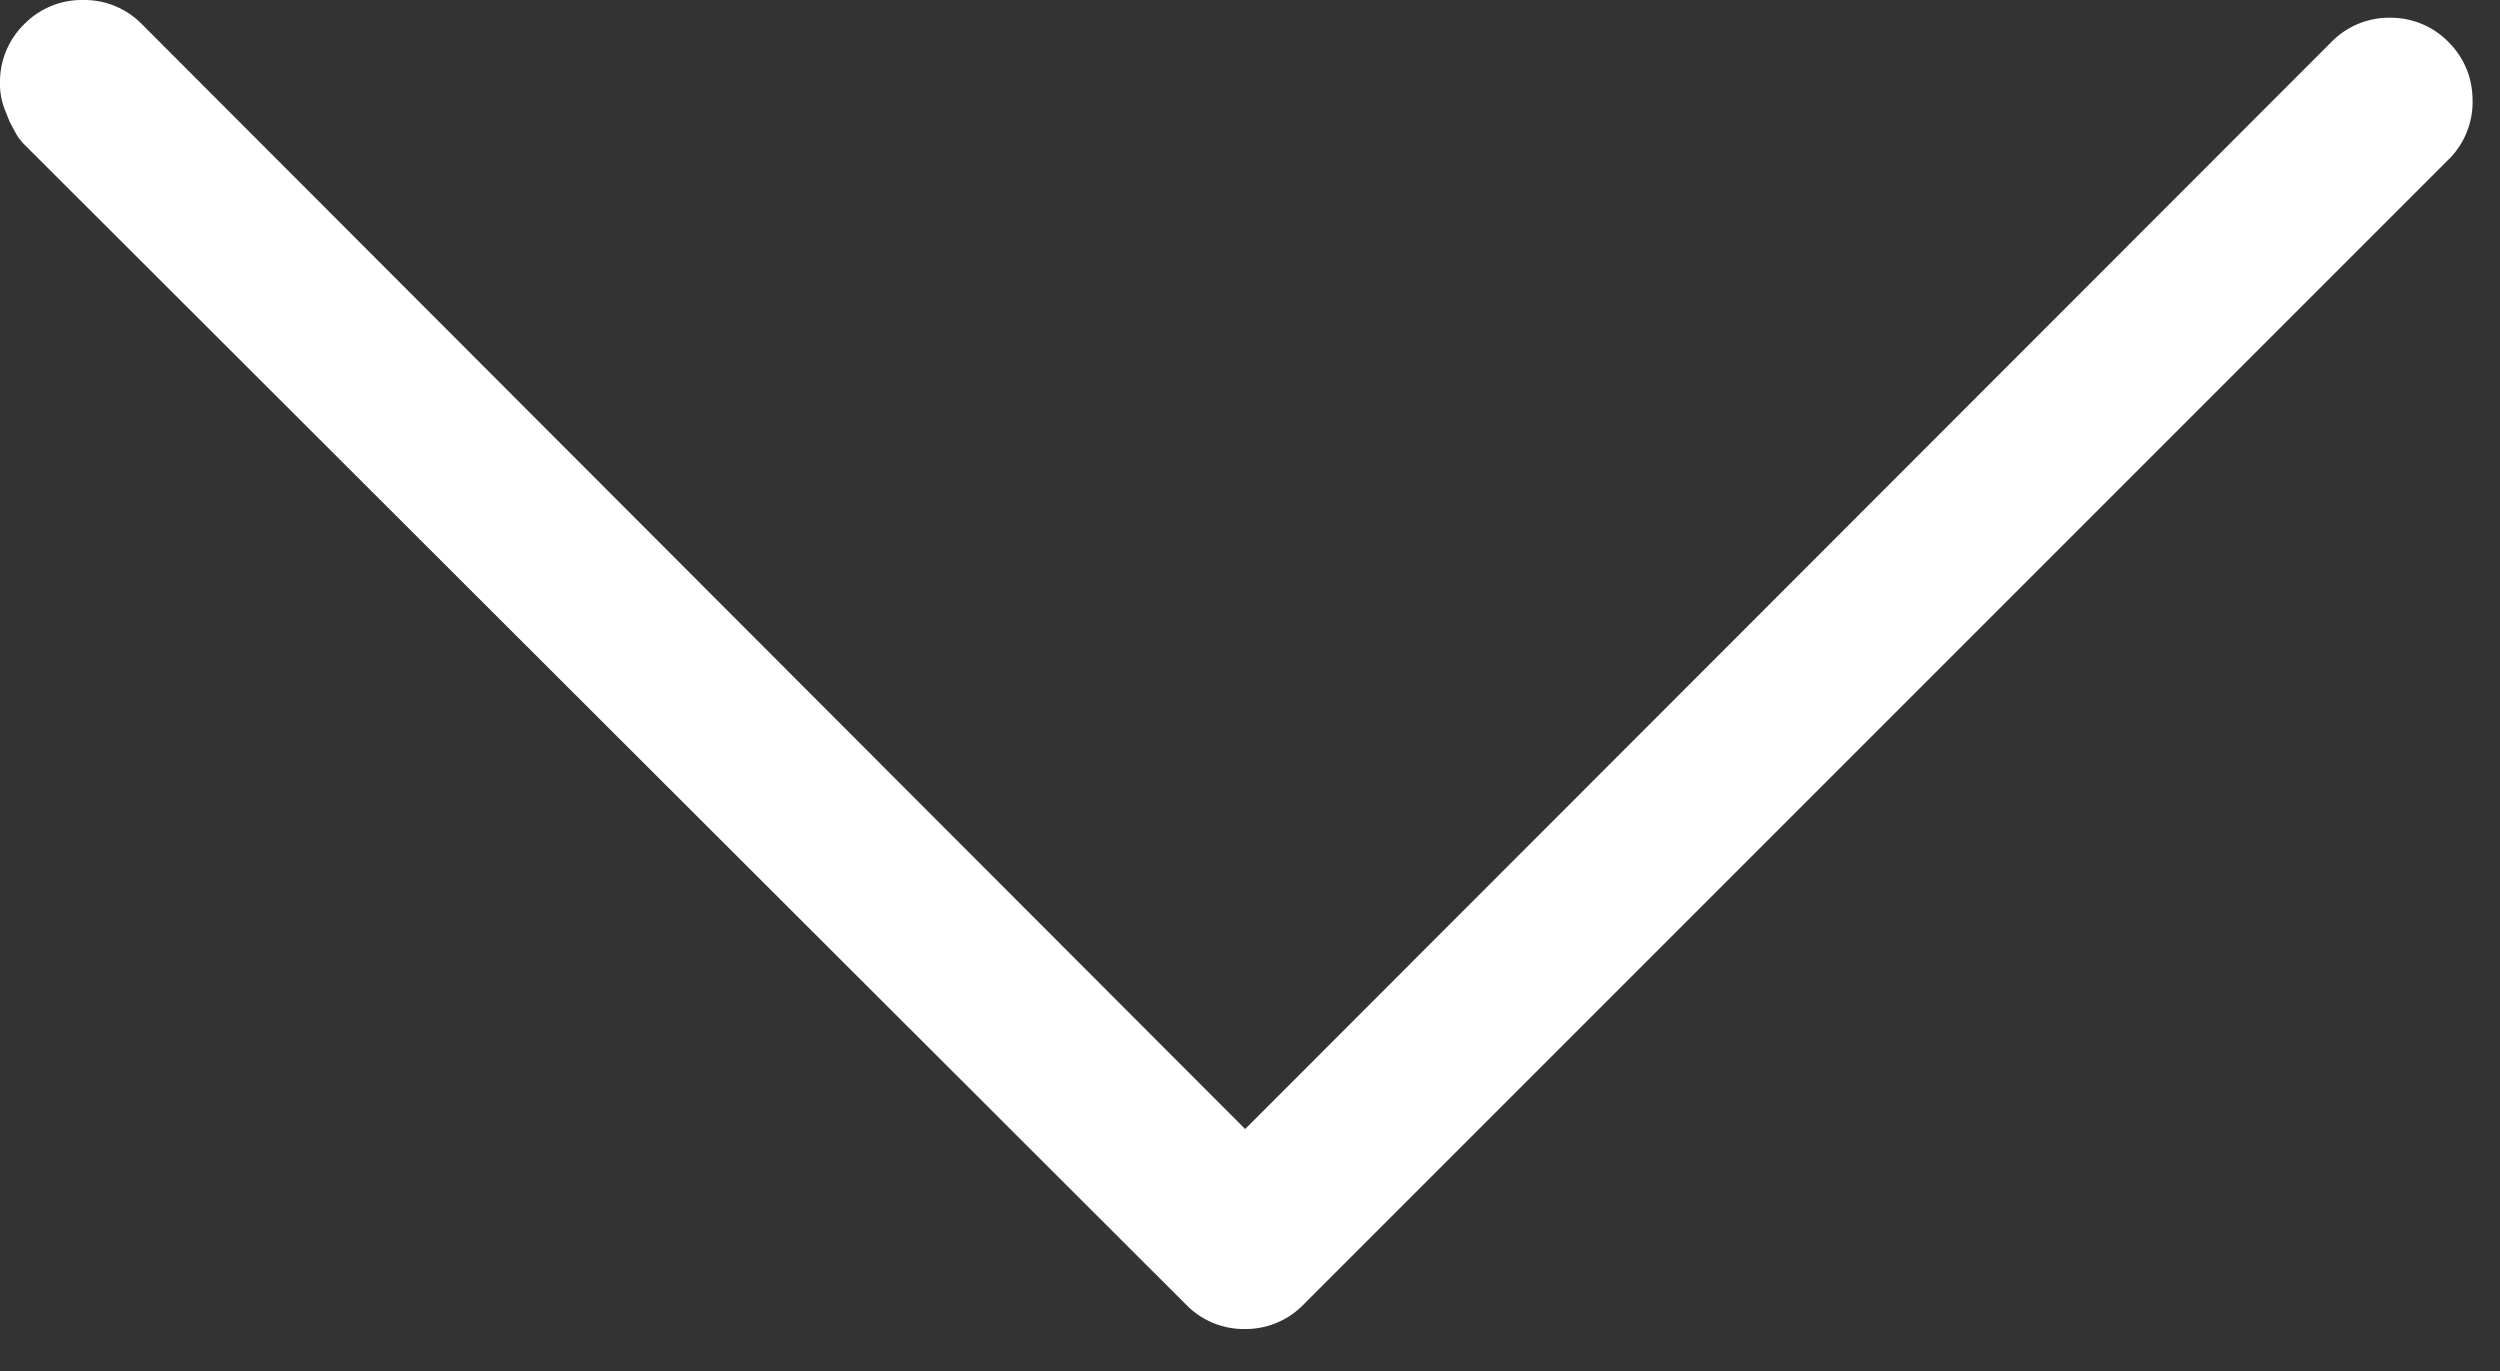 <svg xmlns="http://www.w3.org/2000/svg" xmlns:xlink="http://www.w3.org/1999/xlink" width="31" height="17" viewBox="0 0 31 17"><rect x="0" y="0" width="31" height="17" fill="#333333" stroke="none"/><defs><path id="2vi3a" d="M705 678.03a1 1 0 0 1 .3-.73 1 1 0 0 1 .73-.3 1 1 0 0 1 .73.3L720.44 691l13.47-13.48a1 1 0 0 1 .73-.3 1 1 0 0 1 .72.3c.2.2.3.45.3.73a1 1 0 0 1-.3.73l-14.2 14.2a1 1 0 0 1-.72.3 1 1 0 0 1-.73-.3l-14.4-14.38a.7.7 0 0 1-.11-.14l-.08-.15-.06-.15a.86.86 0 0 1-.06-.32z"/></defs><g><g transform="translate(-705 -677)"><use fill="#fff" xlink:href="#2vi3a"/></g></g></svg>